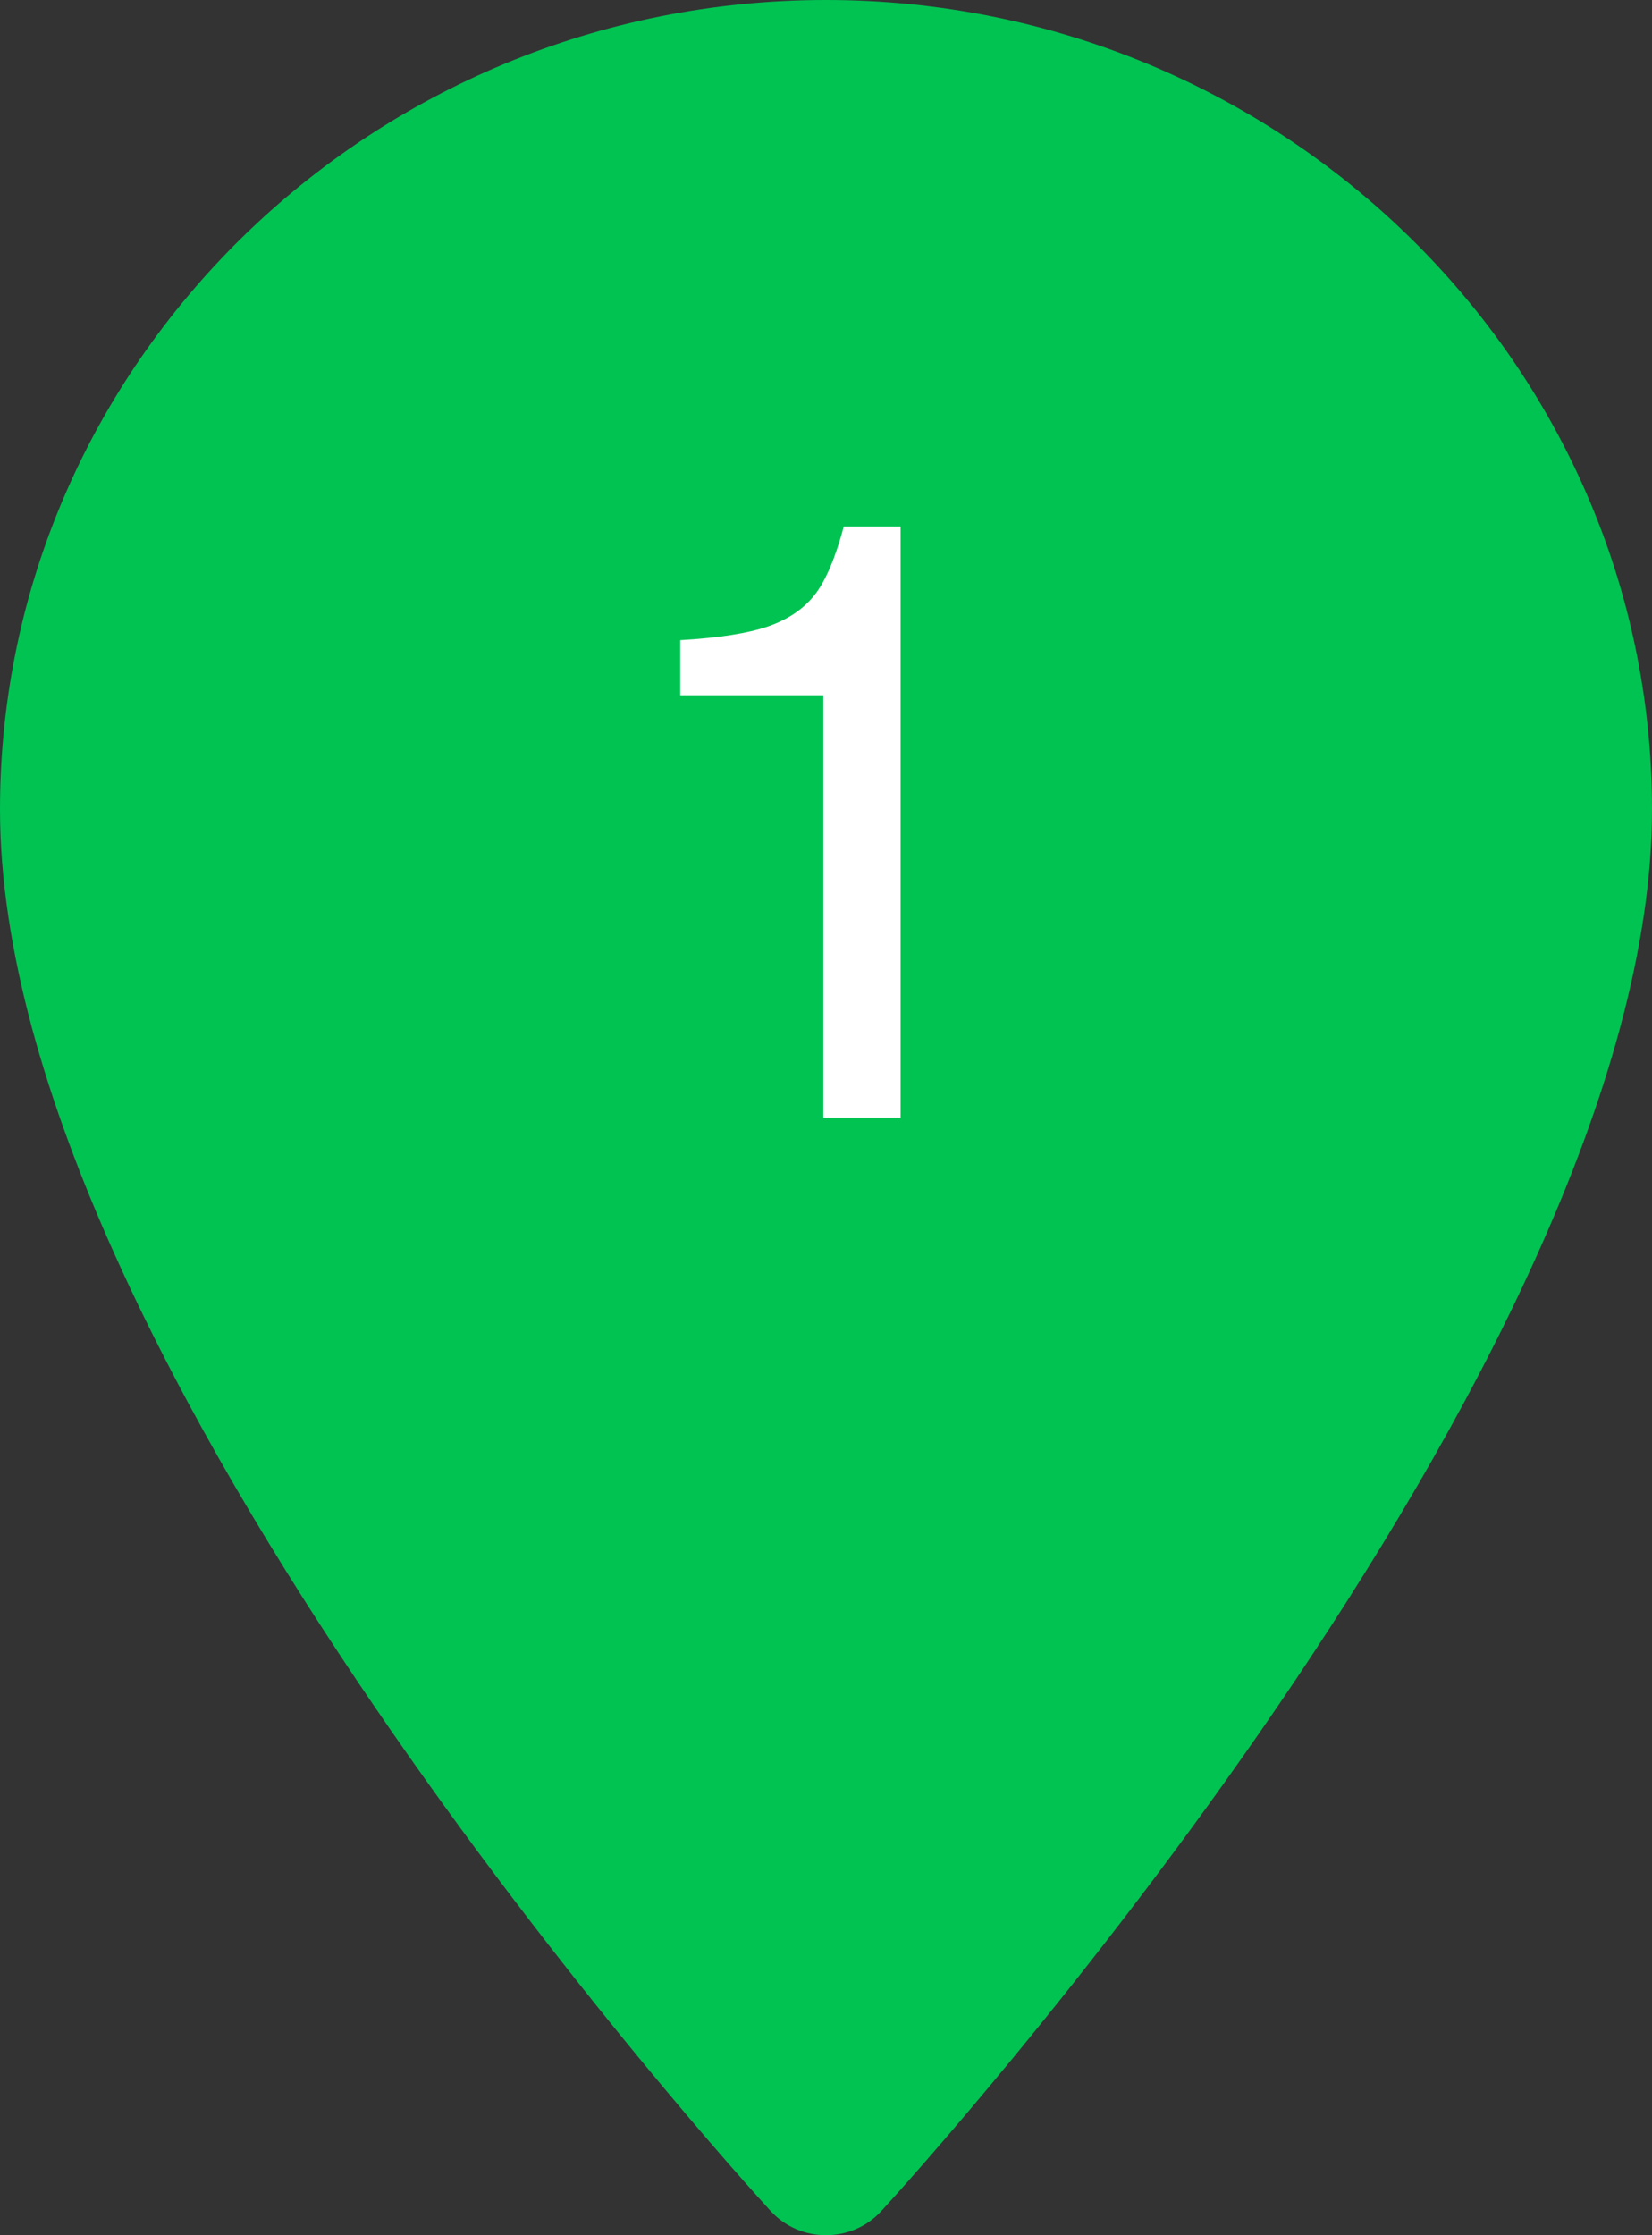 <svg width="34" height="46" viewBox="0 0 34 46" fill="none" xmlns="http://www.w3.org/2000/svg">
<rect x="0" y="0" width="34" height="46" fill="#333333" stroke="none"/>
<path fill-rule="evenodd" clip-rule="evenodd" d="M0 16.659C0 7.473 7.626 0 17 0C26.374 0 34 7.473 34 16.659C34 28.059 18.787 44.795 18.139 45.502C17.532 46.165 16.469 46.166 15.861 45.502C15.213 44.795 0 28.059 0 16.659Z" fill="#00C352"/>
<path d="M16.944 23V14.308H14V13.174C14.797 13.127 15.398 13.033 15.802 12.893C16.212 12.752 16.531 12.538 16.76 12.251C16.988 11.964 17.19 11.492 17.366 10.836H18.535V23H16.944Z" fill="white"/>
</svg>
